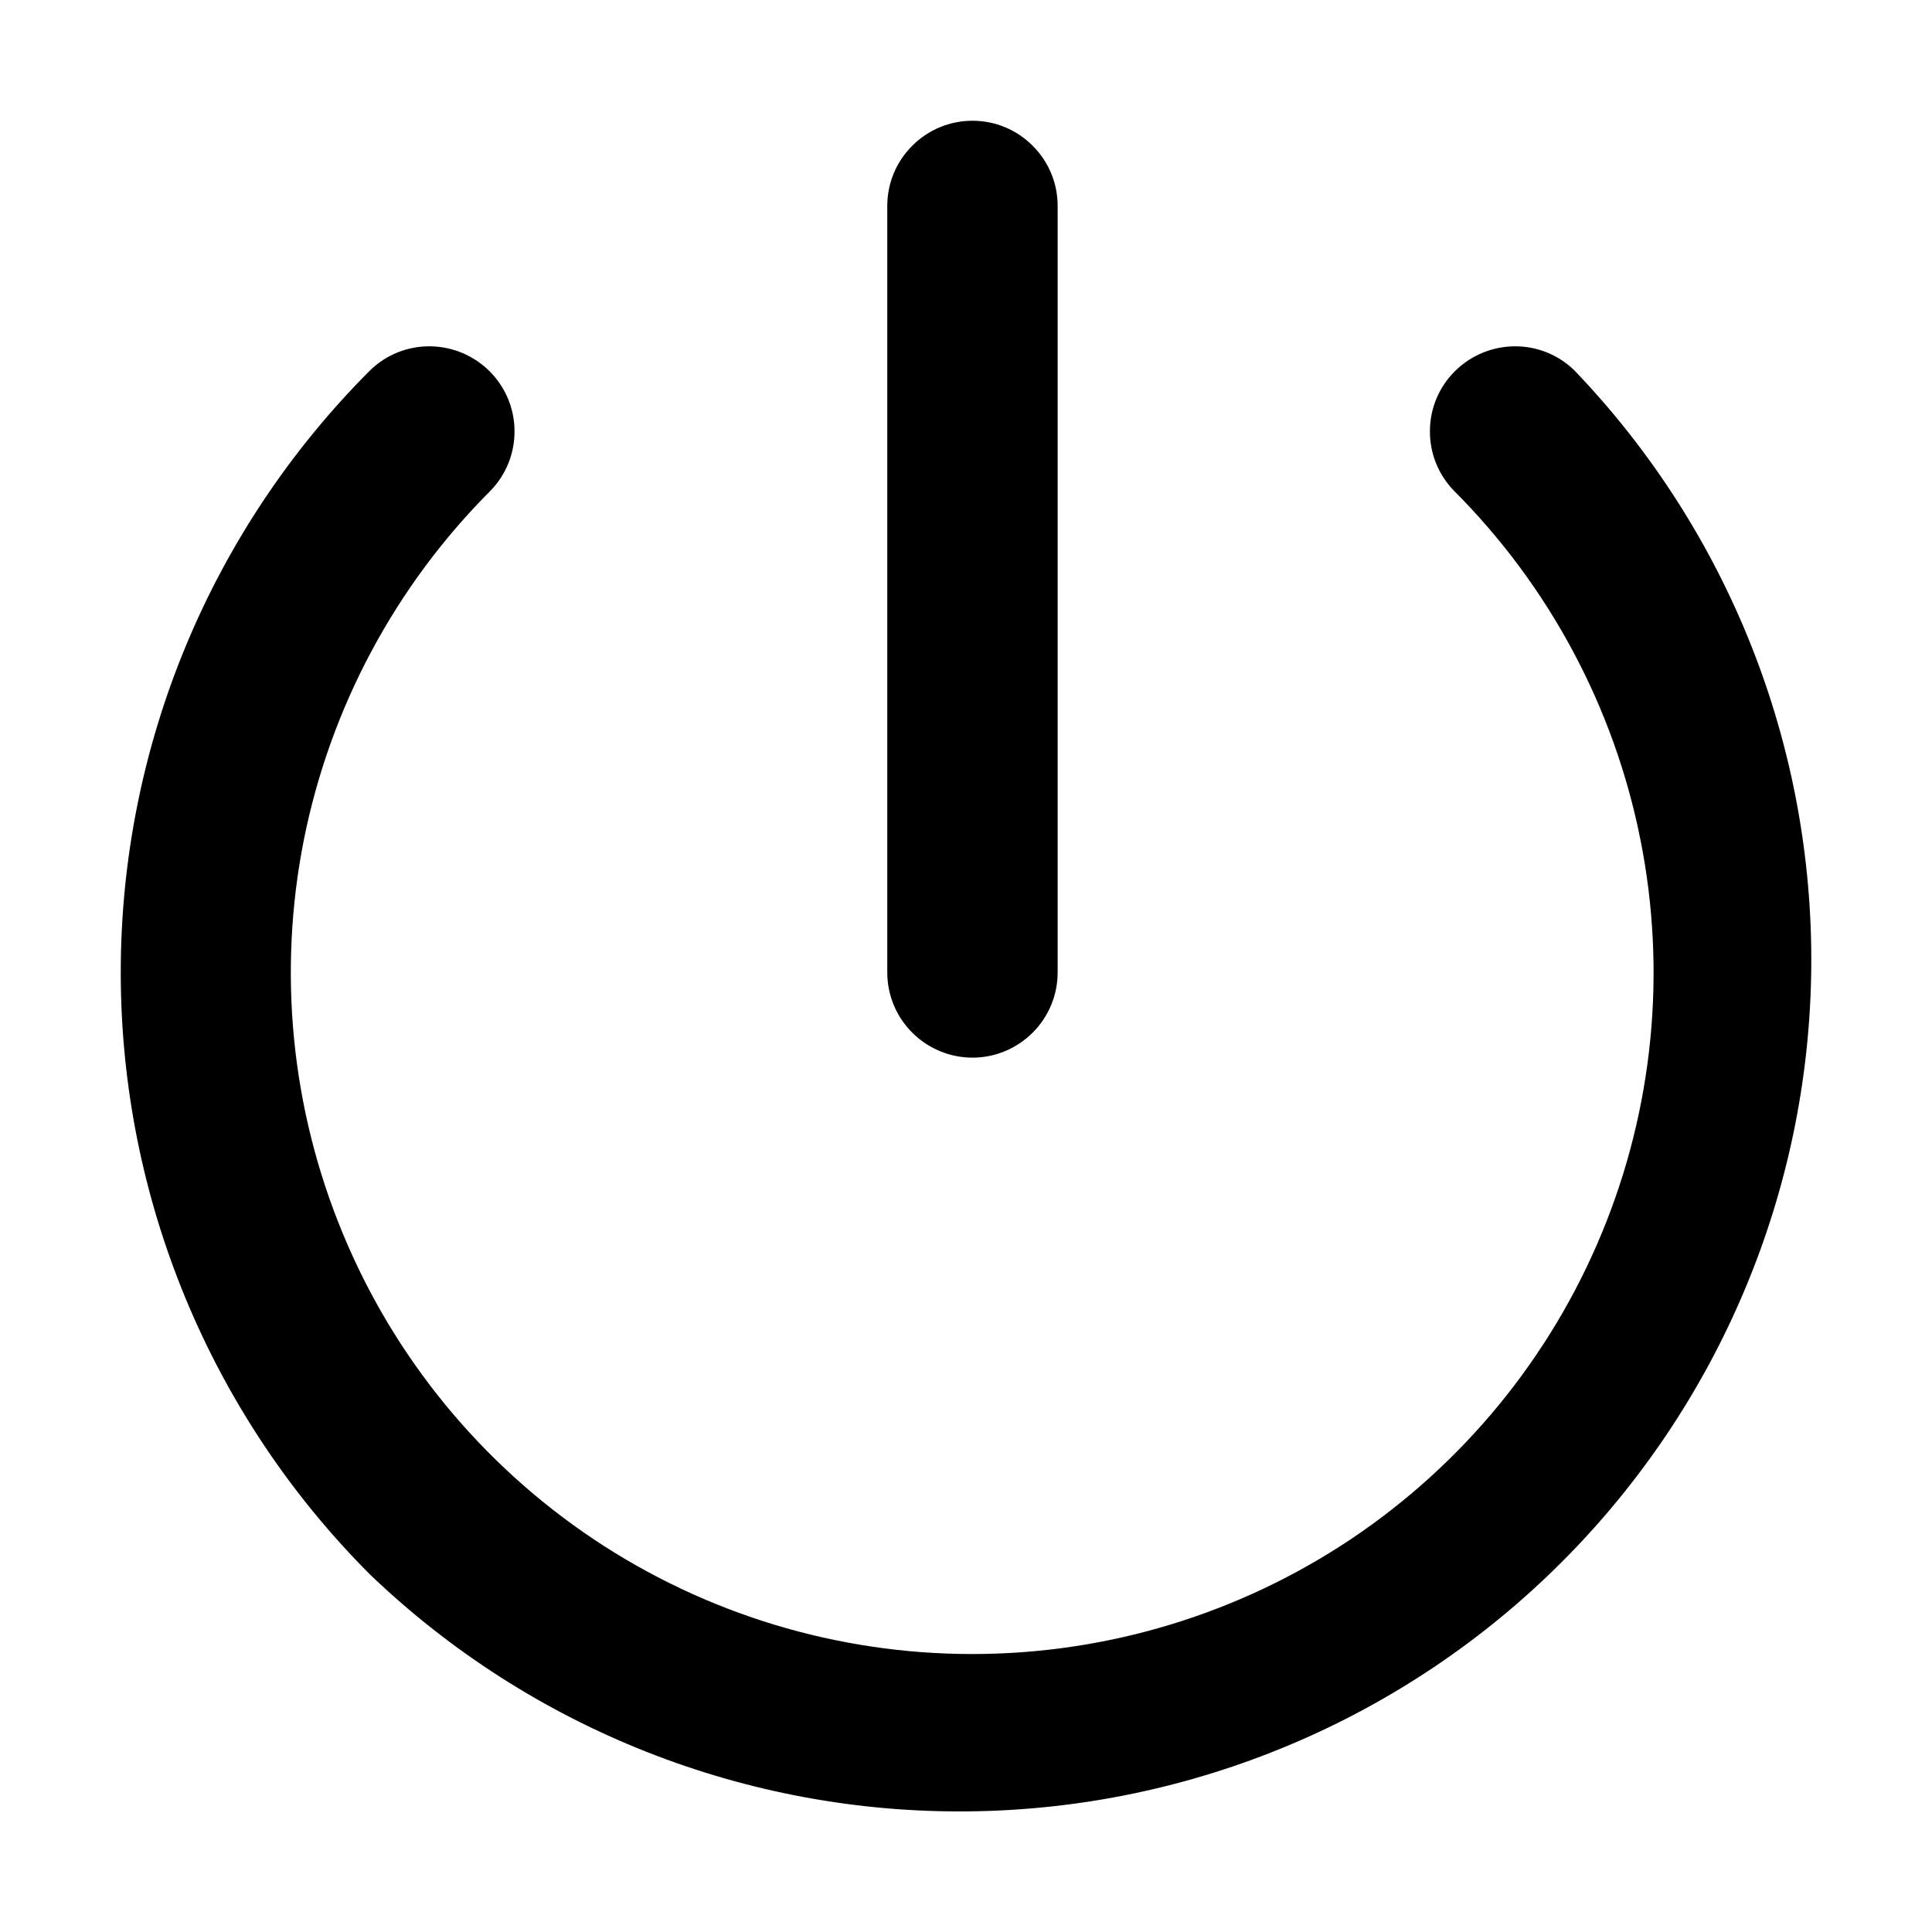 <svg width="16" height="16" viewBox="0 0 16 16" xmlns="http://www.w3.org/2000/svg">
<path d="M3.066 13.041C1.743 11.718 1 9.924 1 8.053C1 6.183 1.743 4.389 3.066 3.066C3.199 2.937 3.377 2.866 3.562 2.868C3.747 2.87 3.924 2.944 4.055 3.075C4.185 3.205 4.26 3.382 4.261 3.567C4.263 3.752 4.192 3.93 4.063 4.063C3.274 4.852 2.736 5.858 2.517 6.952C2.299 8.047 2.411 9.182 2.838 10.213C3.264 11.245 3.988 12.126 4.916 12.747C5.844 13.367 6.935 13.698 8.051 13.698C9.168 13.698 10.259 13.367 11.187 12.747C12.115 12.126 12.838 11.245 13.265 10.213C13.692 9.182 13.804 8.047 13.585 6.952C13.367 5.858 12.829 4.852 12.04 4.063C11.911 3.93 11.84 3.752 11.842 3.567C11.843 3.382 11.917 3.205 12.048 3.075C12.179 2.944 12.356 2.87 12.541 2.868C12.726 2.866 12.904 2.937 13.037 3.066C14.314 4.397 15.019 6.176 15 8.021C14.981 9.866 14.239 11.63 12.935 12.935C11.631 14.24 9.867 14.982 8.022 15.001C6.177 15.021 4.398 14.317 3.066 13.041ZM8.054 1C8.241 1 8.42 1.074 8.552 1.207C8.685 1.339 8.759 1.518 8.759 1.705V8.053C8.759 8.24 8.685 8.42 8.552 8.552C8.42 8.684 8.241 8.759 8.054 8.759C7.866 8.759 7.687 8.684 7.555 8.552C7.422 8.42 7.348 8.24 7.348 8.053V1.705C7.348 1.518 7.422 1.339 7.555 1.207C7.687 1.074 7.866 1 8.054 1Z" />
</svg>
